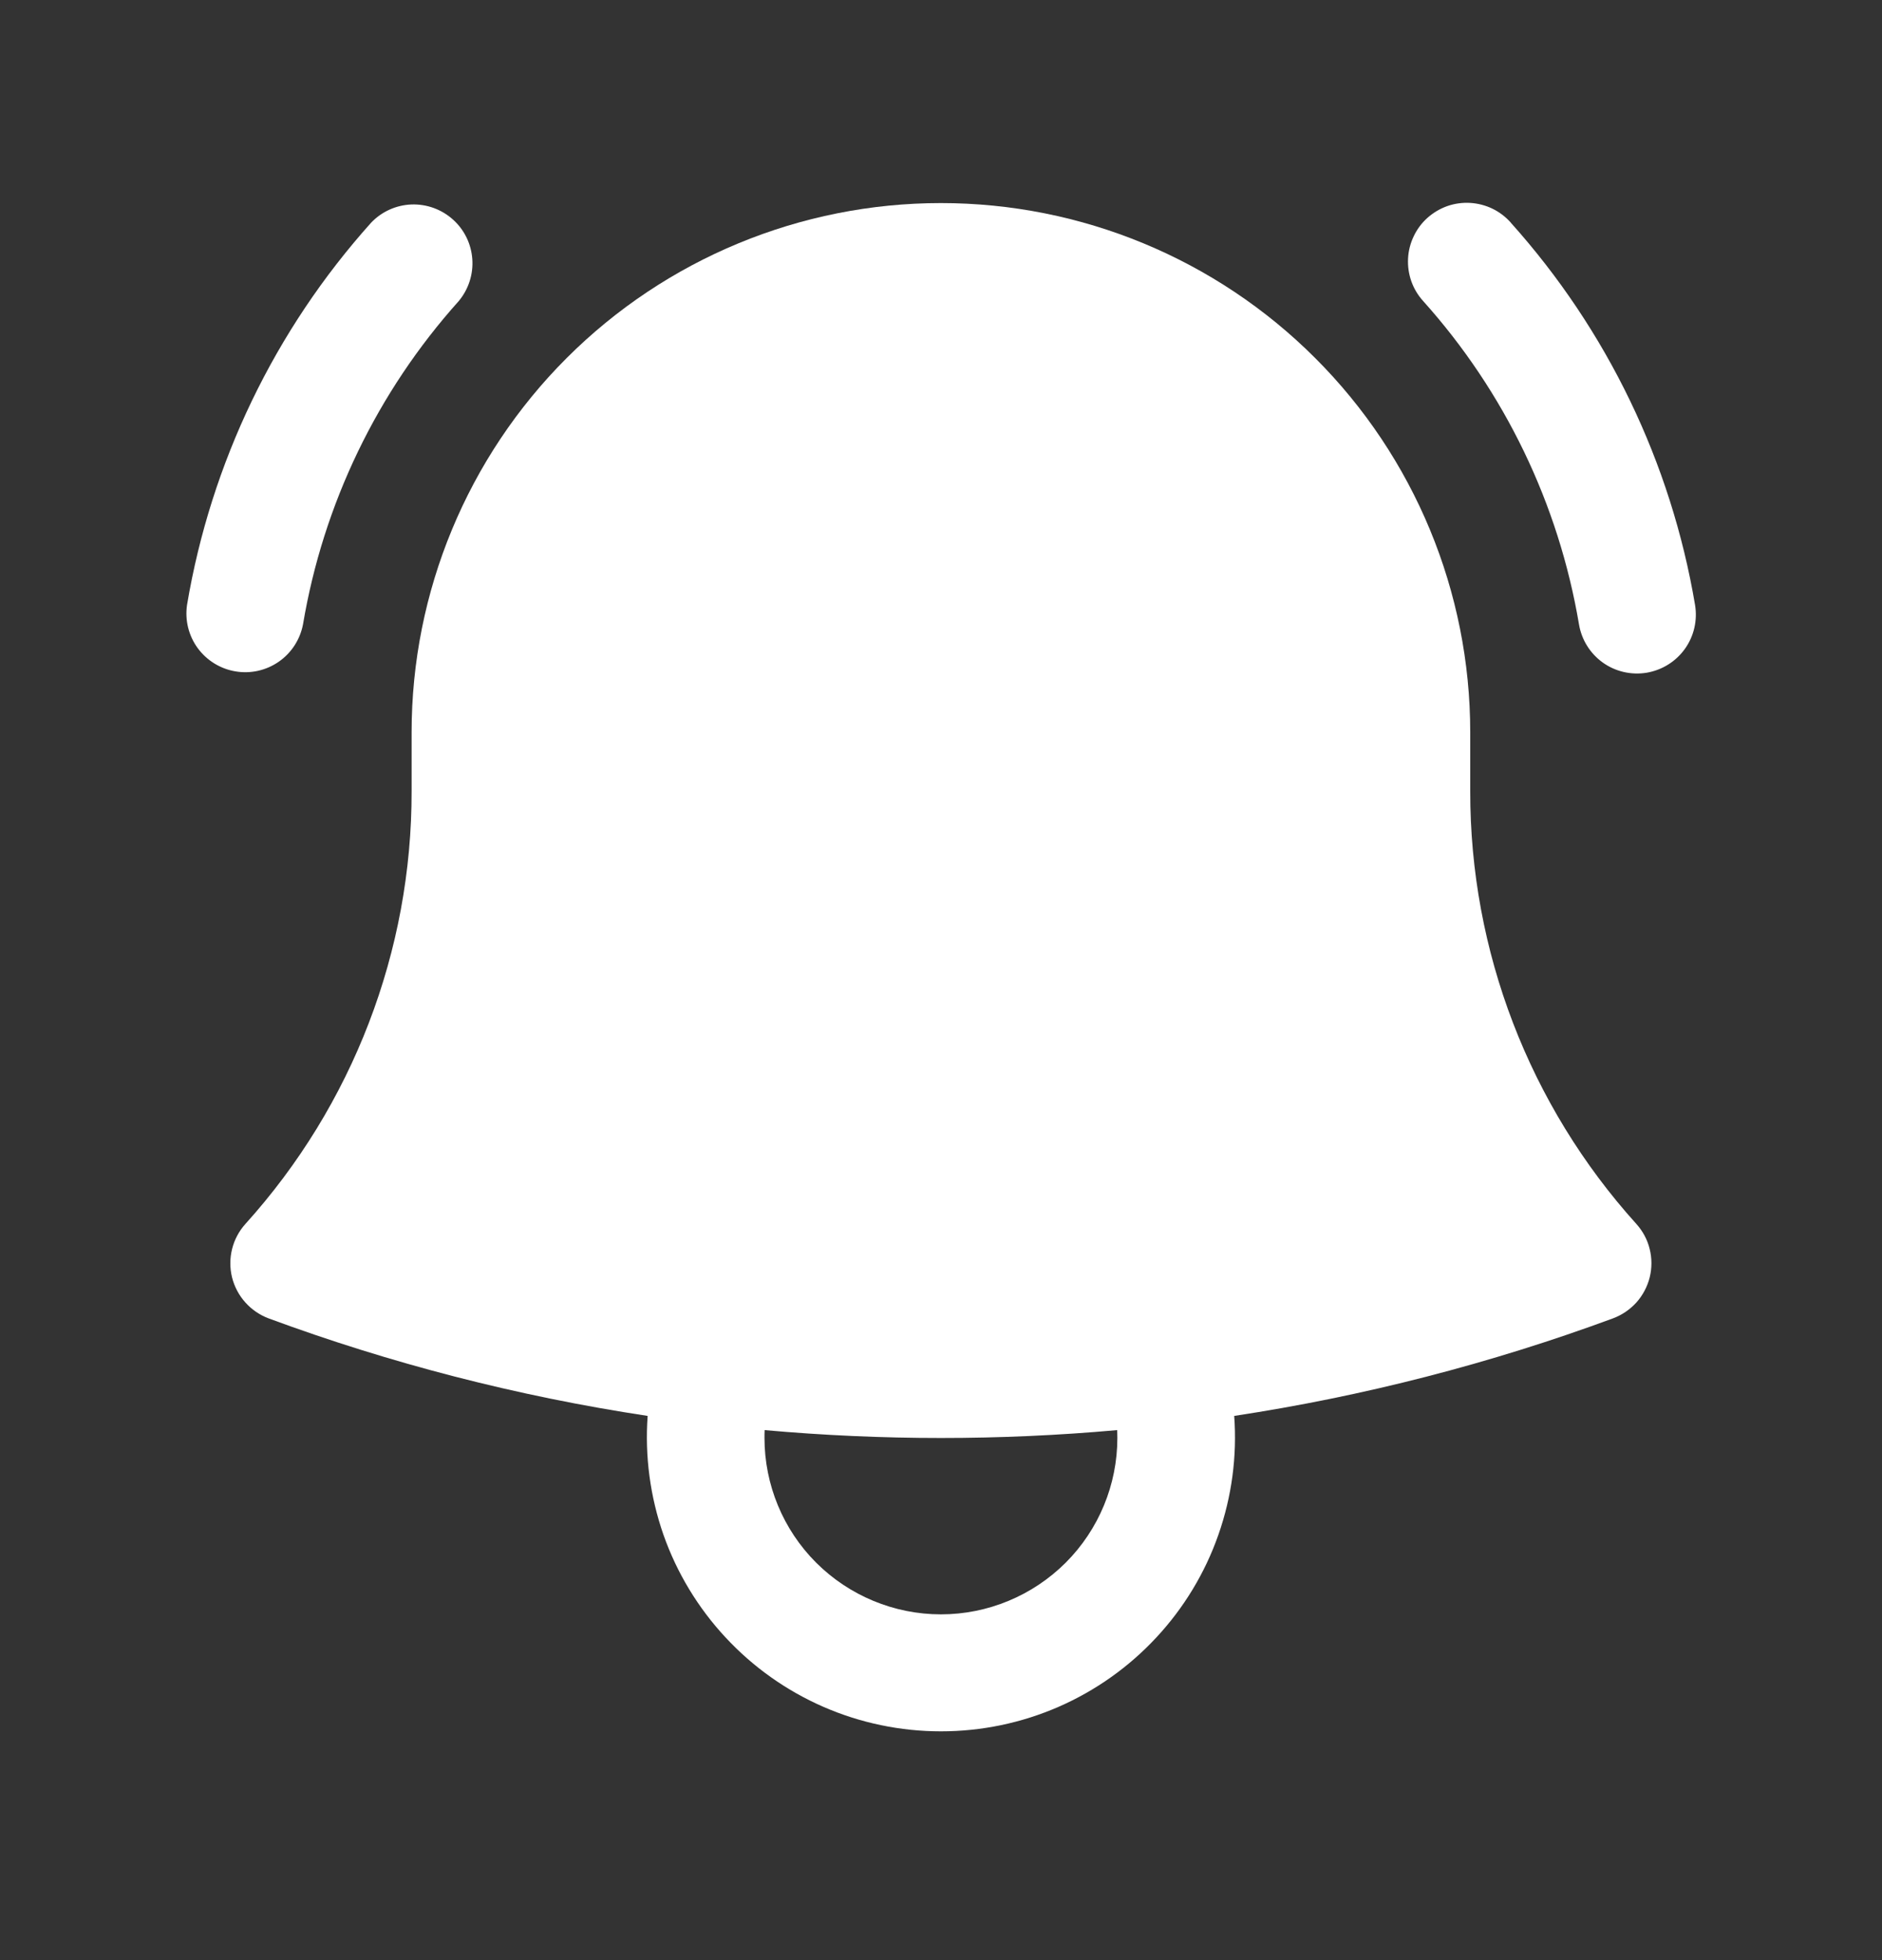 <svg width="24" height="25" viewBox="0 0 24 25" fill="none" xmlns="http://www.w3.org/2000/svg">
<rect x="0" y="0" width="24" height="25" fill="#333333" stroke="none"/>
<path d="M5.85 3.84C5.975 3.69 6.037 3.498 6.023 3.304C6.009 3.11 5.921 2.929 5.775 2.799C5.63 2.669 5.44 2.601 5.246 2.608C5.051 2.616 4.867 2.699 4.733 2.84C3.504 4.21 2.69 5.901 2.385 7.716C2.357 7.91 2.405 8.107 2.521 8.266C2.637 8.424 2.81 8.531 3.003 8.563C3.196 8.596 3.395 8.551 3.556 8.439C3.717 8.327 3.827 8.156 3.864 7.964C4.122 6.429 4.811 4.999 5.85 3.84ZM19.267 2.84C19.201 2.766 19.122 2.705 19.033 2.662C18.944 2.619 18.847 2.594 18.749 2.588C18.65 2.582 18.551 2.596 18.458 2.628C18.364 2.661 18.279 2.712 18.205 2.777C18.131 2.843 18.071 2.923 18.029 3.012C17.986 3.101 17.961 3.198 17.956 3.297C17.951 3.396 17.965 3.494 17.998 3.588C18.031 3.681 18.082 3.766 18.149 3.84C19.188 4.998 19.877 6.429 20.136 7.964C20.169 8.16 20.278 8.335 20.44 8.451C20.52 8.508 20.611 8.549 20.707 8.571C20.803 8.593 20.903 8.596 21 8.58C21.097 8.563 21.19 8.528 21.273 8.476C21.357 8.424 21.43 8.355 21.487 8.275C21.544 8.195 21.585 8.104 21.607 8.008C21.629 7.912 21.632 7.813 21.616 7.716C21.31 5.901 20.495 4.21 19.266 2.84H19.267Z" fill="white"/>
<path fill-rule="evenodd" clip-rule="evenodd" d="M11.999 2.59C10.209 2.59 8.492 3.301 7.226 4.567C5.961 5.832 5.249 7.549 5.249 9.34V10.09C5.253 12.129 4.497 14.096 3.13 15.61C3.048 15.701 2.99 15.81 2.96 15.929C2.93 16.048 2.93 16.173 2.959 16.292C2.989 16.411 3.047 16.521 3.129 16.612C3.21 16.703 3.313 16.773 3.428 16.816C4.972 17.386 6.588 17.806 8.259 18.059C8.222 18.573 8.291 19.089 8.461 19.576C8.632 20.062 8.902 20.508 9.253 20.885C9.604 21.263 10.029 21.564 10.501 21.77C10.974 21.976 11.484 22.082 11.999 22.082C12.515 22.082 13.025 21.976 13.498 21.77C13.97 21.564 14.395 21.263 14.746 20.885C15.097 20.508 15.367 20.062 15.537 19.576C15.708 19.089 15.777 18.573 15.739 18.059C17.387 17.809 19.006 17.392 20.569 16.815C20.684 16.772 20.787 16.702 20.869 16.611C20.95 16.52 21.008 16.41 21.038 16.291C21.067 16.172 21.067 16.048 21.037 15.929C21.008 15.81 20.949 15.701 20.867 15.61C19.501 14.096 18.746 12.129 18.749 10.09V9.34C18.749 7.549 18.038 5.832 16.772 4.567C15.507 3.301 13.79 2.59 11.999 2.59ZM9.749 18.34C9.749 18.306 9.749 18.273 9.751 18.24C11.247 18.374 12.752 18.374 14.247 18.24L14.249 18.34C14.249 18.936 14.012 19.509 13.59 19.931C13.168 20.352 12.596 20.59 11.999 20.59C11.403 20.59 10.83 20.352 10.408 19.931C9.986 19.509 9.749 18.936 9.749 18.34Z" fill="white"/>
</svg>
